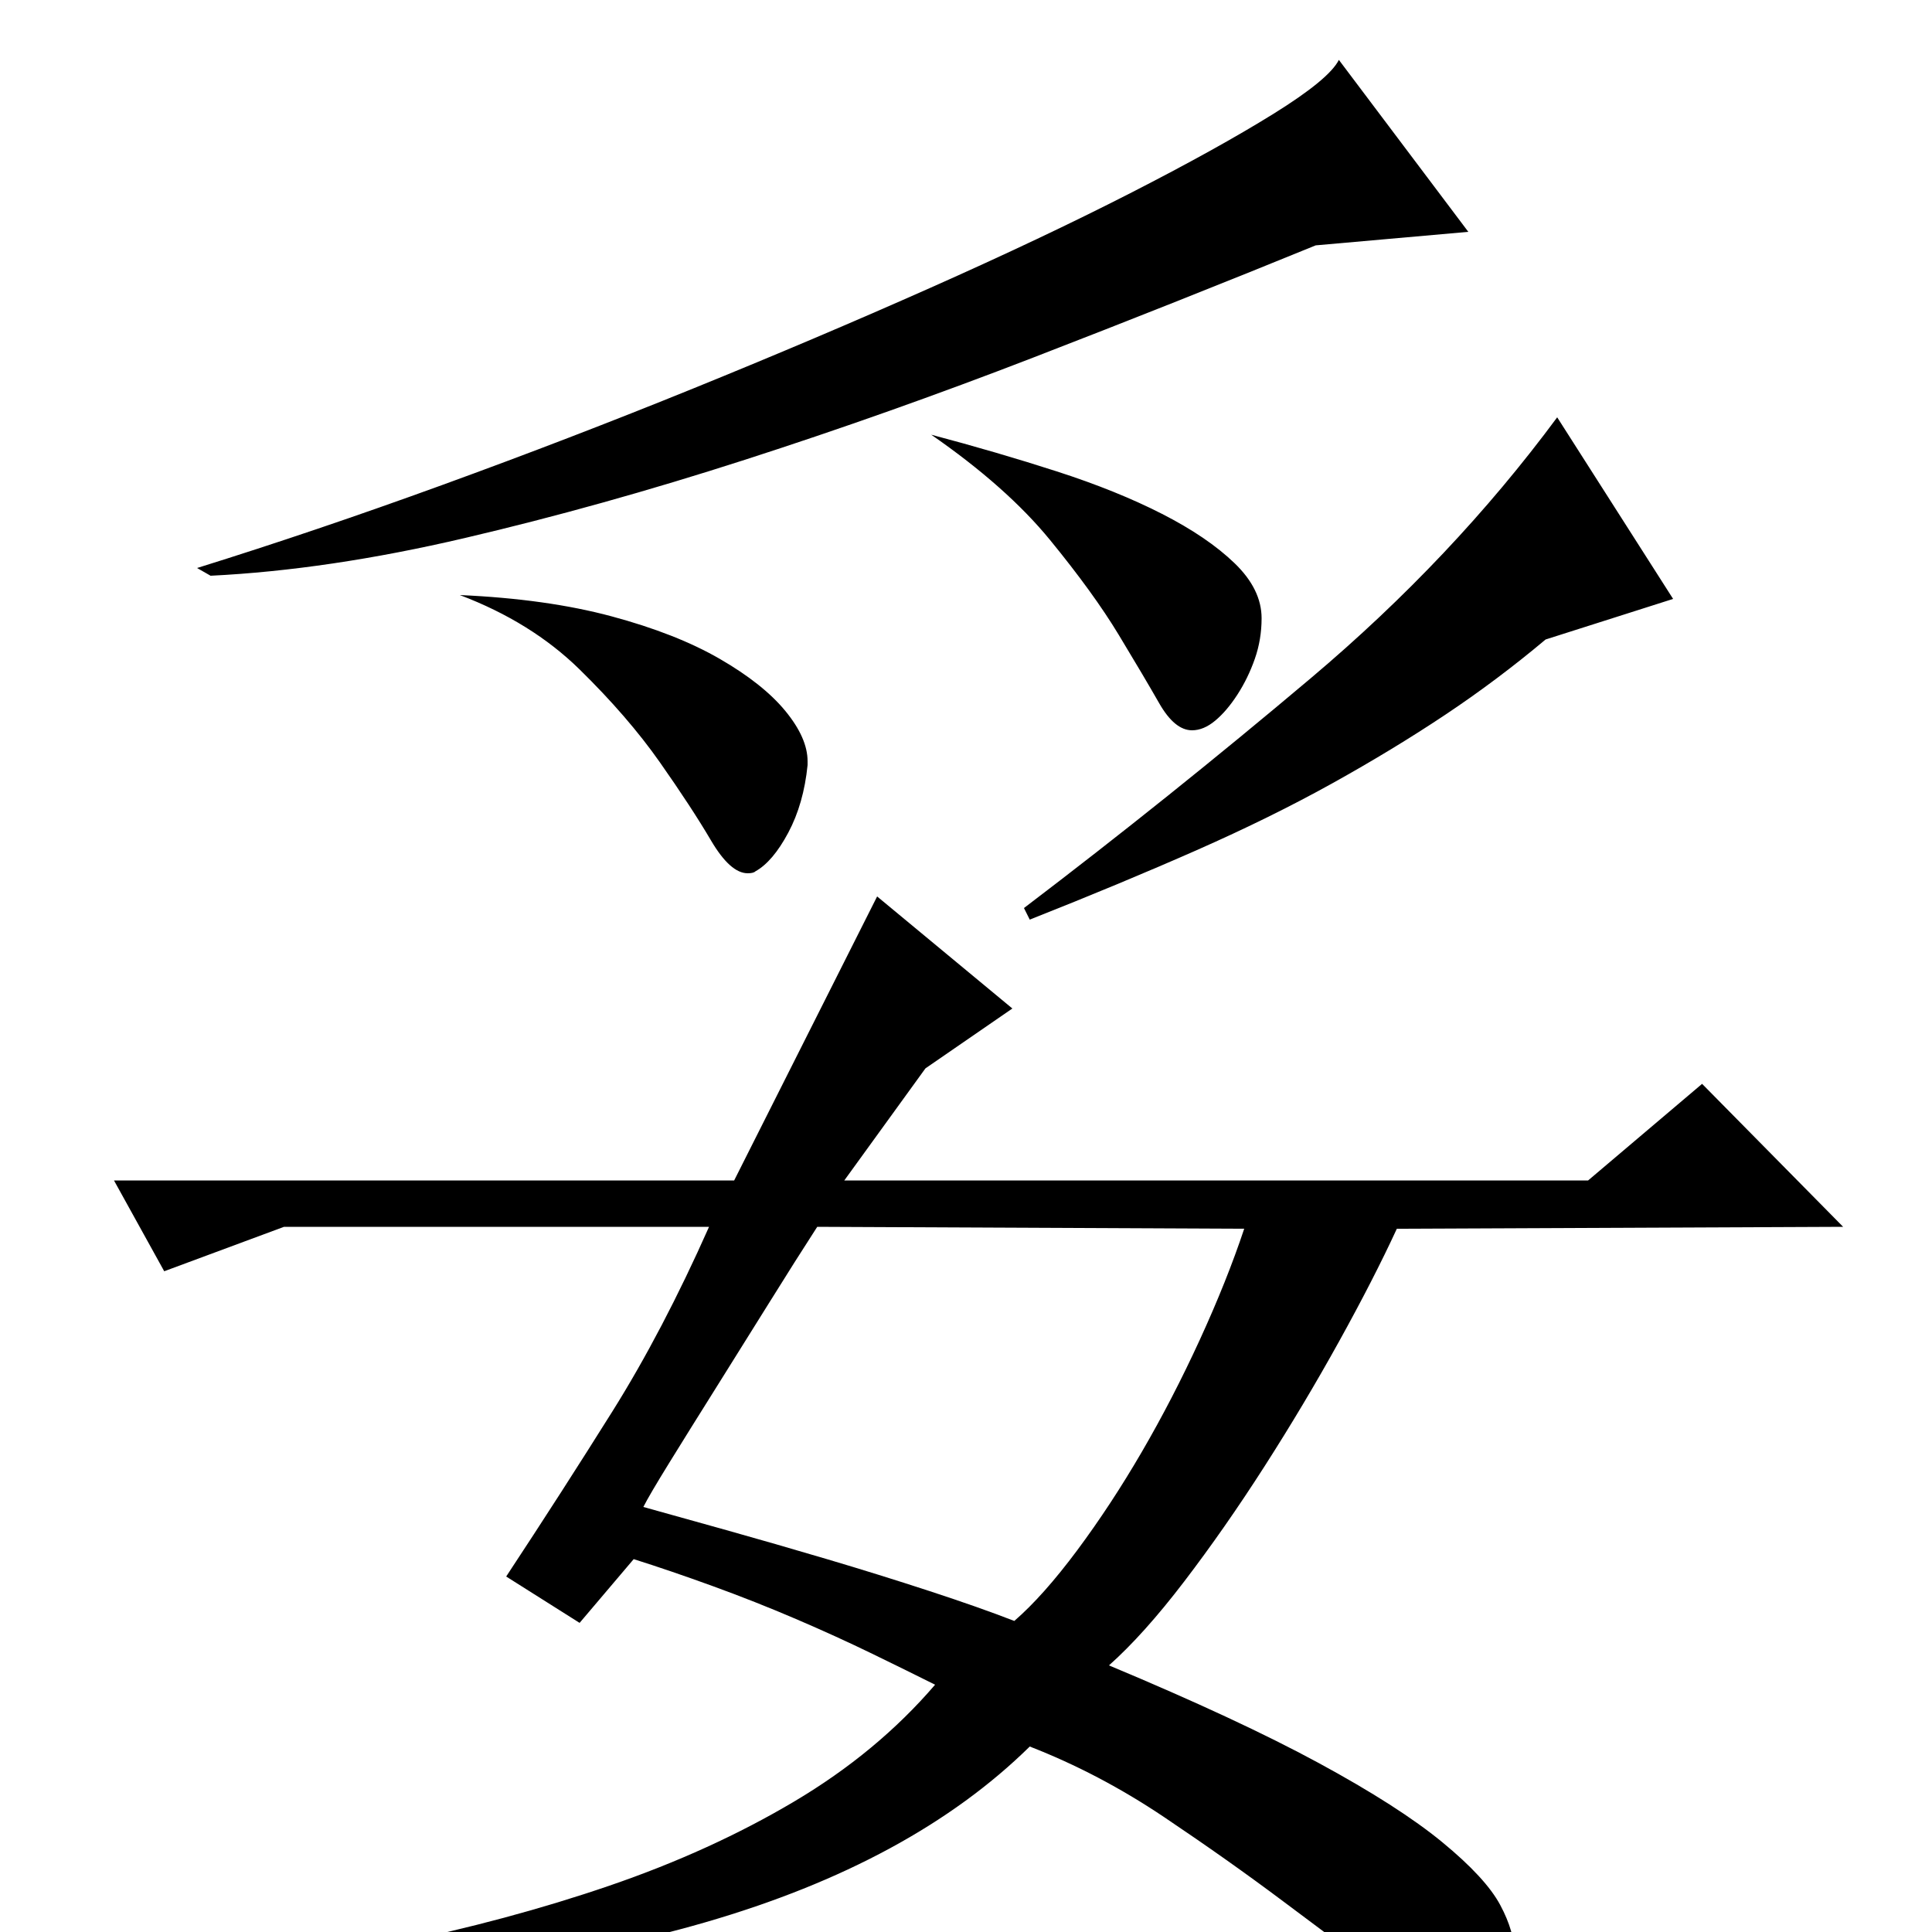 <?xml version="1.0" standalone="no"?>
<!DOCTYPE svg PUBLIC "-//W3C//DTD SVG 1.1//EN" "http://www.w3.org/Graphics/SVG/1.1/DTD/svg11.dtd" >
<svg xmlns="http://www.w3.org/2000/svg" xmlns:xlink="http://www.w3.org/1999/xlink" version="1.1" viewBox="0 -200 1000 1000">
  <g transform="matrix(1 0 0 -1 0 800)">
   <path fill="currentColor"
d="M866 690l-66 -21q-25 -21 -52 -39t-58.5 -35.5t-70 -34.5t-86.5 -36l-3 6q75 57 148.5 119t127.5 135zM760 880l-79 -7q-71 -29 -146 -58t-149.5 -53t-145 -40.5t-131.5 -19.5l-7 4q61 19 127 43t130 50t122.5 52t103.5 49t74 41t34 28zM482 775q34 -9 65 -19t54.5 -22
t37.5 -25.5t14 -28.5q0 -11 -3.5 -21t-9 -18.5t-11.5 -13.5t-12 -5q-9 0 -17 14t-21 35.5t-35.5 49t-61.5 54.5zM238 692q45 -2 78.5 -11t56 -22t34 -27t11.5 -26v-2q-2 -20 -10 -35t-17 -20q-1 -1 -4 -1q-9 0 -19 17t-26.5 40.5t-41.5 48t-62 38.5zM262 184q29 44 55 85.5
t50 95.5h-220l-62 -23l-26 47h321l74 147l70 -58l-45 -31l-42 -58h385l59 50l73 -74l-231 -1q-12 -26 -30 -58.5t-38.5 -64.5t-41.5 -59.5t-39 -43.5q67 -28 108.5 -50.5t64 -41t30 -32.5t7.5 -26q0 -14 -13 -19t-27 -5q-10 0 -31 15.5t-49 36.5t-61.5 43.5t-69.5 36.5
q-61 -60 -168 -91t-270 -36l-20 3q66 9 127 21.5t113.5 30.5t95.5 43.5t73 60.5q-14 7 -32.5 16t-39.5 18t-43 17t-41 14l-28 -33zM423 365q-11 -17 -25 -39.5t-27.5 -44t-24 -38.5t-13.5 -23q18 -5 43 -12t52 -15t53 -16.5t44 -15.5q15 13 32.5 36.5t33.5 51t30 58t23 57.5
z" />
  </g>

</svg>
